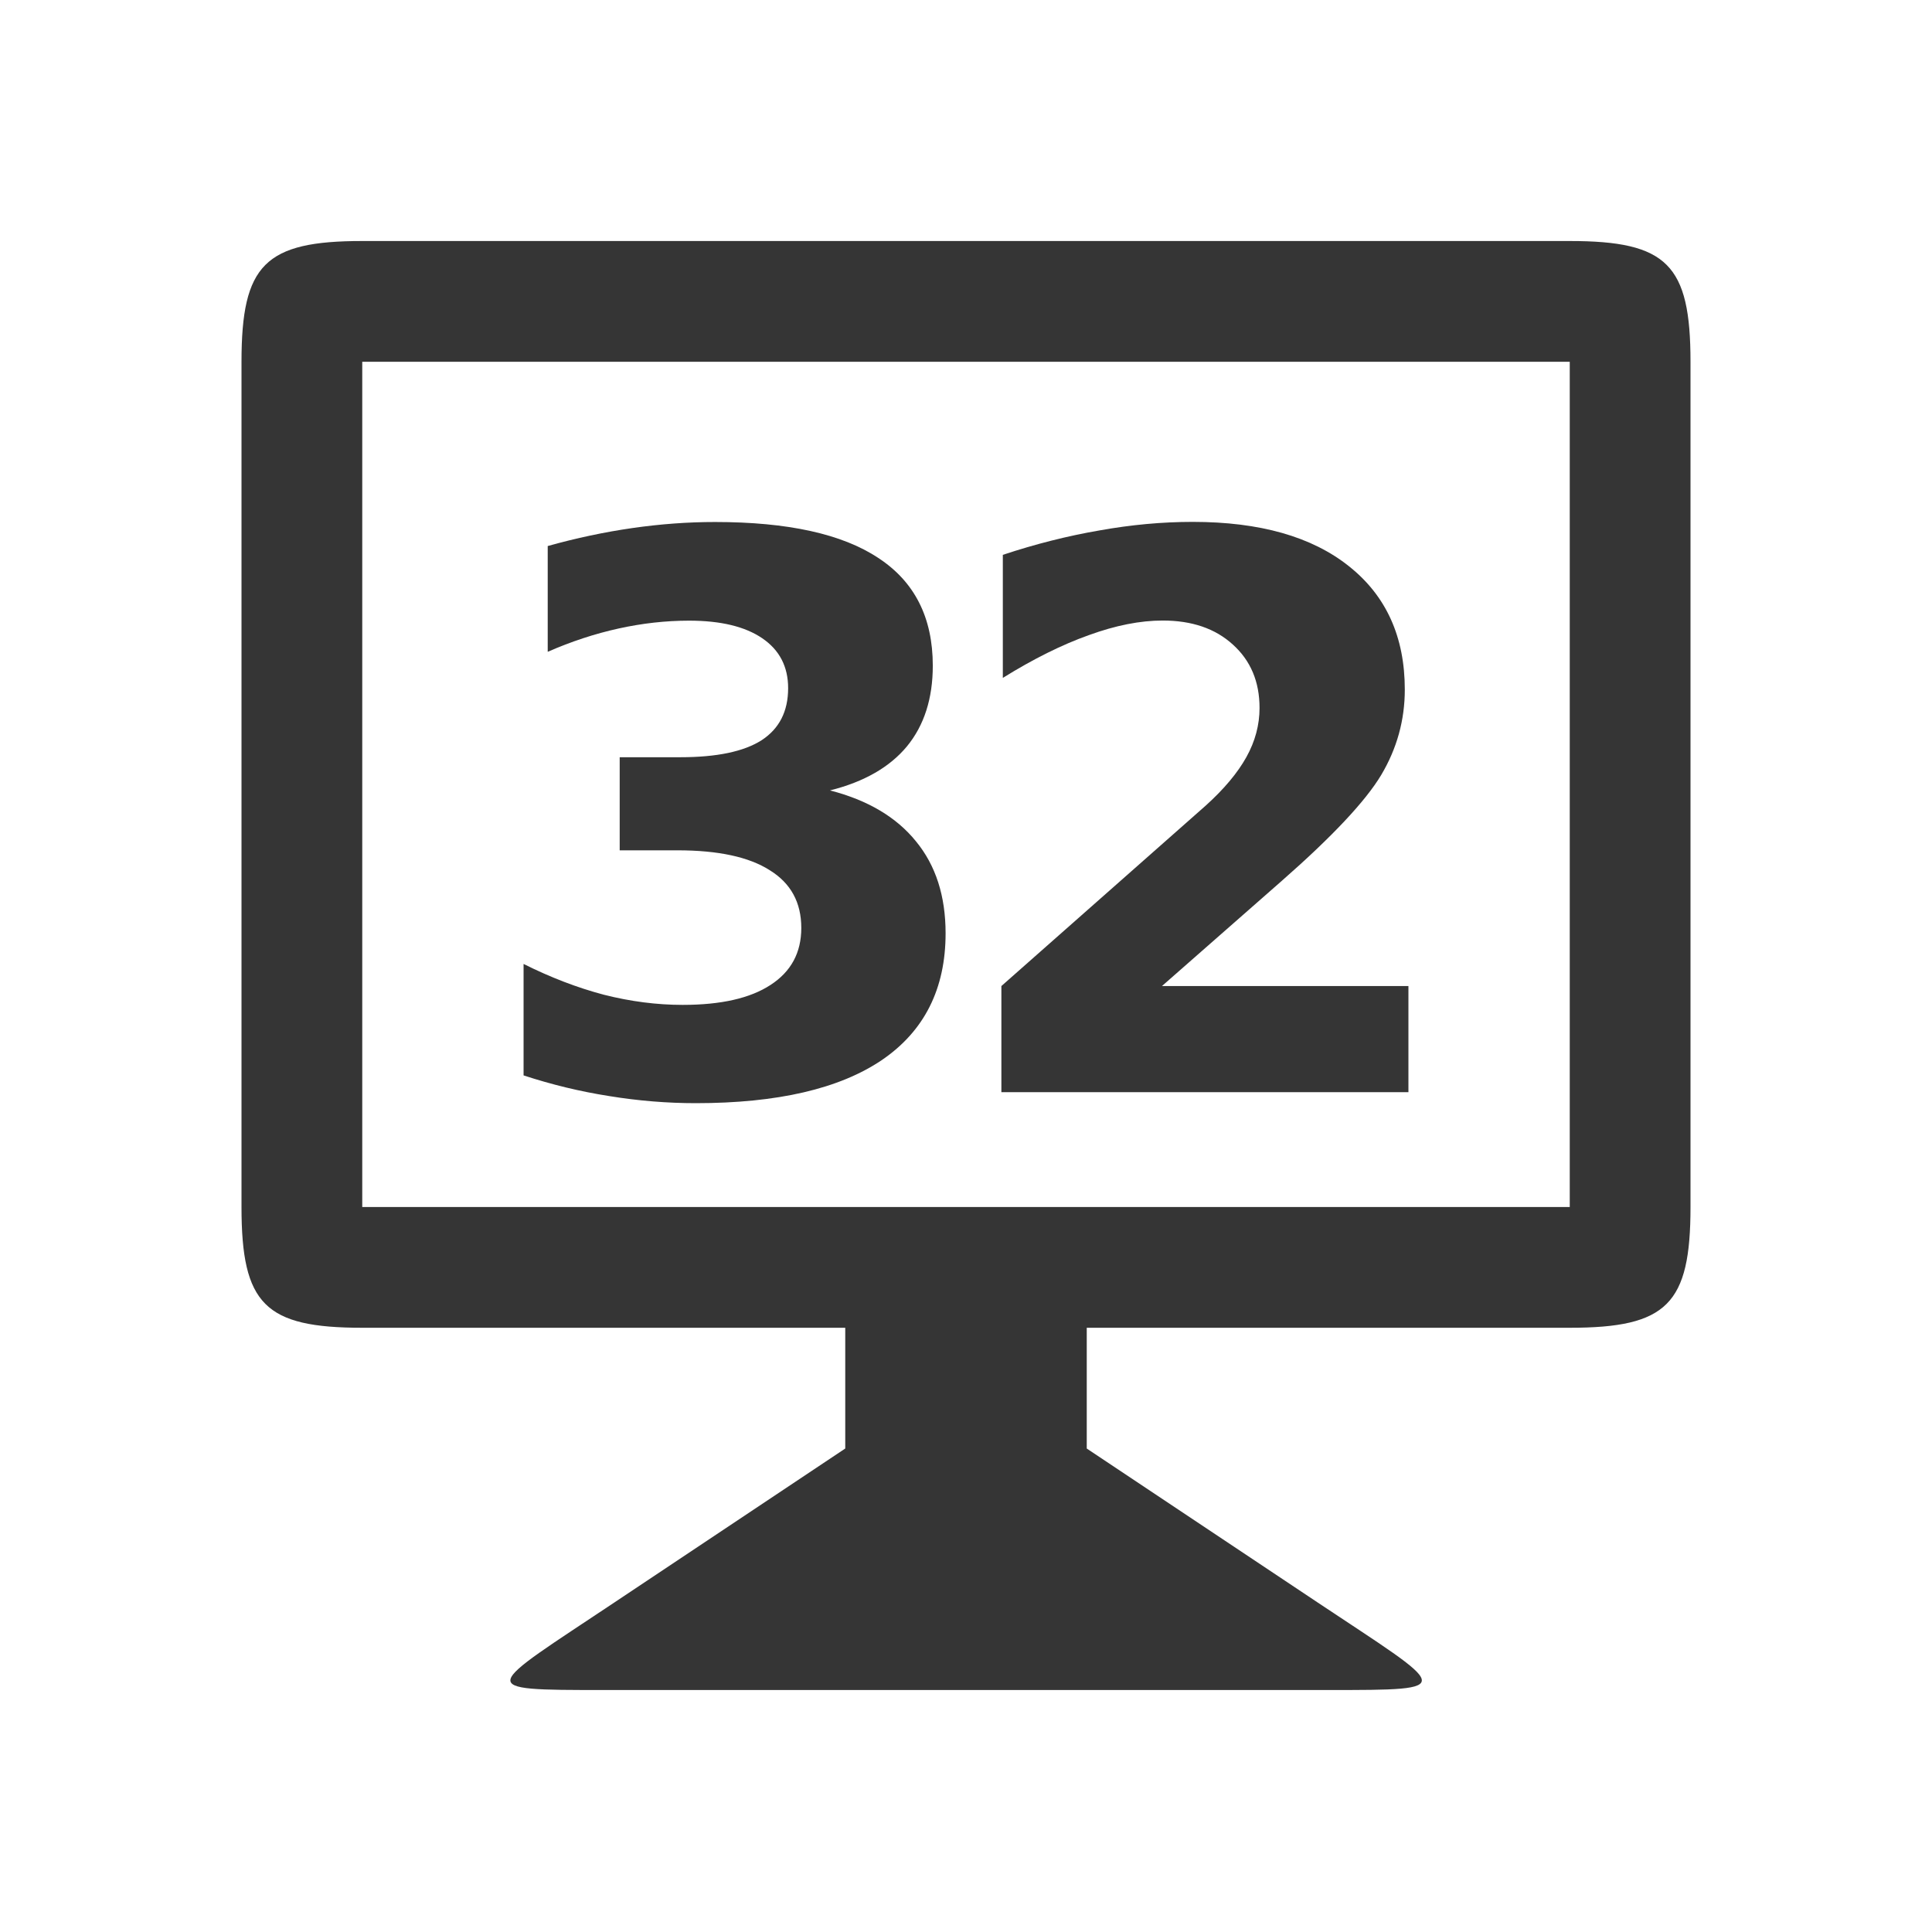 <!-- Created with Inkscape (http://www.inkscape.org/) -->
<svg xmlns="http://www.w3.org/2000/svg" viewBox="0 0 16 16">
 <g transform="translate(0,-1037.044)">"&gt;
            <path d="m 7 1049.04 -1.909 1.273 c -1.09 0.727 -1.181 0.727 -0.09 0.727 l 6 0 c 1.091 0 1 0 -0.092 -0.727 l -1.909 -1.273 0 -1.5 -2 0 z" style="fill:#353535;fill-opacity:1;stroke:none"/>  <path d="m 3 1039.04 c -0.806 0 -1 0.195 -1 1 l 0 7 c 0 0.806 0.194 1 1 1 l 10 0 c 0.806 0 1 -0.195 1 -1 l 0 -7 c 0 -0.806 -0.194 -1 -1 -1 z m 0 1 10 0 0 7 -10 0 z" style="fill:#353535;fill-opacity:1;stroke:none"/>  <g transform="translate(0.062,0)" style="fill:#353535;fill-opacity:1;stroke:none">   <path d="m 6.812 1043.59 q 0.469 0.121 0.712 0.422 0.245 0.298 0.245 0.761 0 0.69 -0.528 1.05 -0.528 0.357 -1.541 0.357 -0.357 0 -0.718 -0.059 -0.357 -0.056 -0.708 -0.171 l 0 -0.923 q 0.336 0.168 0.665 0.255 0.332 0.084 0.653 0.084 0.475 0 0.727 -0.165 0.255 -0.165 0.255 -0.472 0 -0.317 -0.261 -0.478 -0.258 -0.165 -0.764 -0.165 l -0.479 0 0 -0.771 0.503 0 q 0.451 0 0.671 -0.14 0.221 -0.143 0.221 -0.432 0 -0.267 -0.214 -0.413 -0.214 -0.146 -0.606 -0.146 -0.289 0 -0.584 0.065 -0.295 0.065 -0.587 0.193 l 0 -0.876 q 0.354 -0.099 0.702 -0.149 0.348 -0.05 0.684 -0.05 0.904 0 1.352 0.298 0.451 0.295 0.451 0.892 0 0.407 -0.214 0.668 -0.214 0.258 -0.634 0.364 z"/>   <path d="m 9.561 1045.21 2.041 0 0 0.879 -3.371 0 0 -0.879 1.693 -1.495 q 0.227 -0.205 0.336 -0.401 0.109 -0.196 0.109 -0.407 0 -0.326 -0.221 -0.525 -0.218 -0.199 -0.581 -0.199 -0.28 0 -0.612 0.121 -0.332 0.118 -0.712 0.354 l 0 -1.019 q 0.404 -0.134 0.799 -0.202 0.395 -0.071 0.774 -0.071 0.833 0 1.293 0.367 0.463 0.367 0.463 1.022 0 0.379 -0.196 0.708 -0.196 0.326 -0.823 0.876 l -0.991 0.87 z"/></g></g>
</svg>
